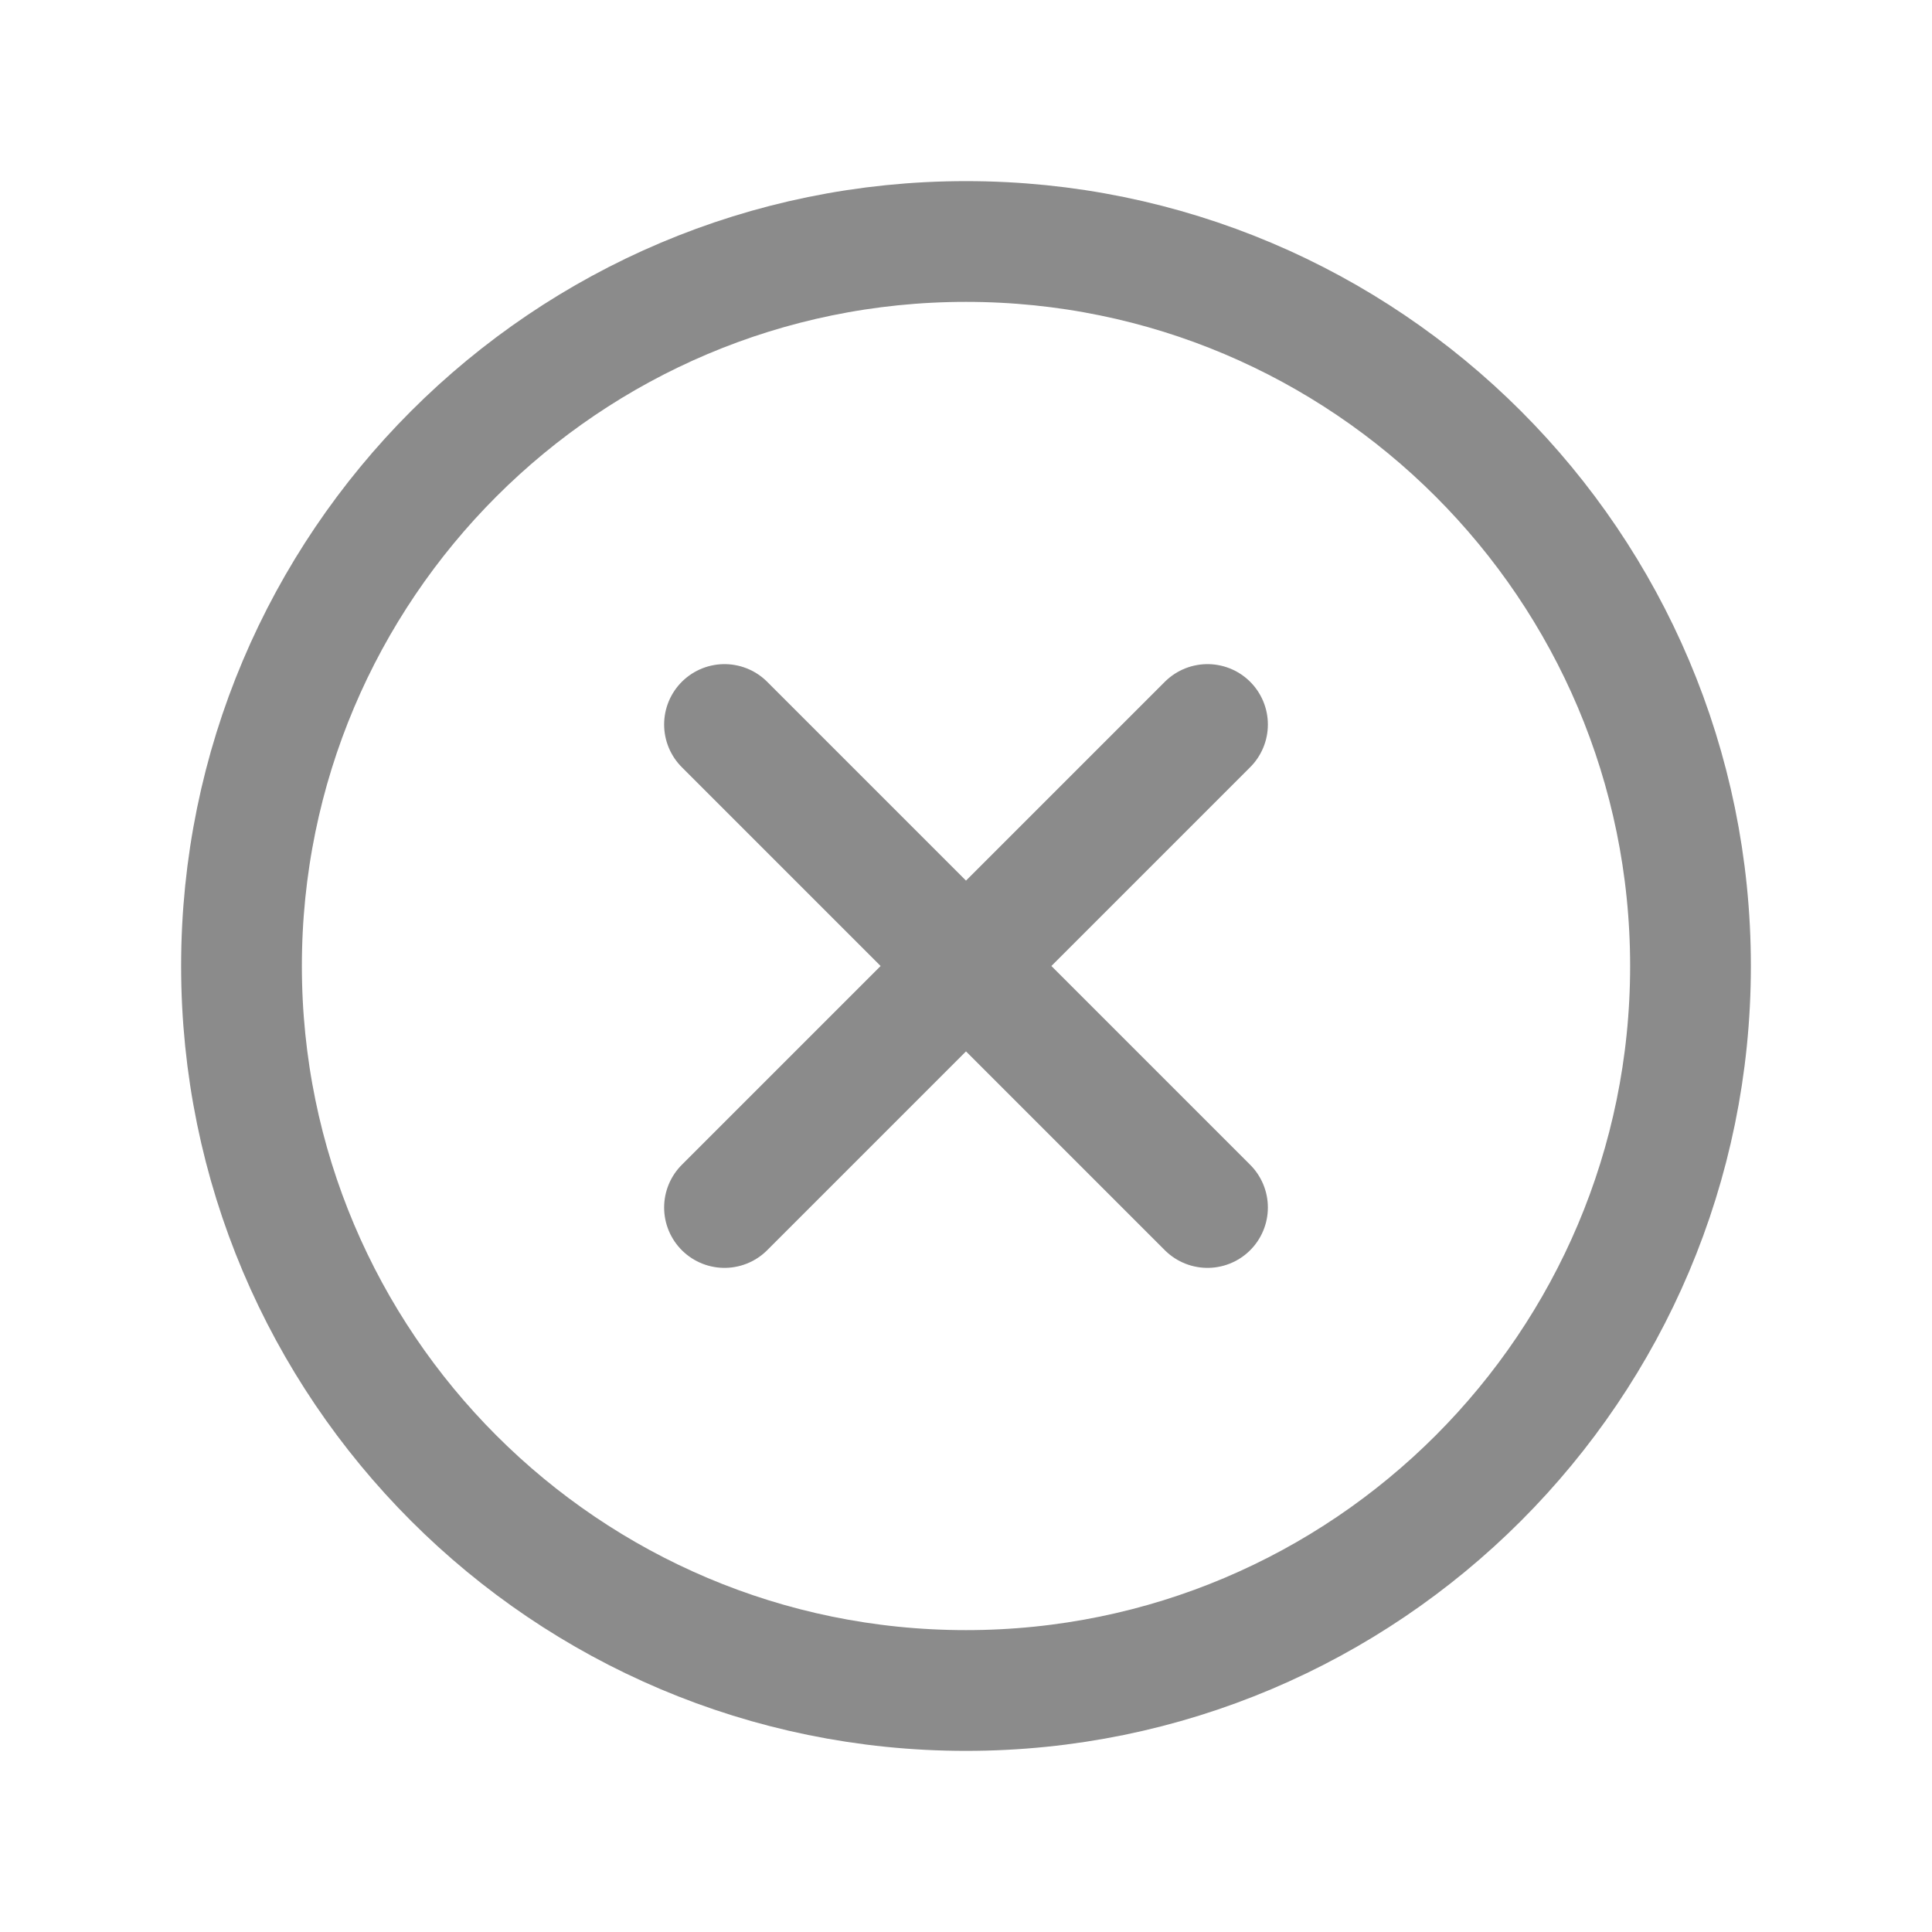<svg xmlns="http://www.w3.org/2000/svg" class="ionicon" viewBox="0 0 512 512" stroke="#8B8B8B"><title>Close Circle</title><path d="M448 256c0-106-86-192-192-192S64 150 64 256s86 192 192 192 192-86 192-192z" fill="none" stroke-miterlimit="10" stroke-width="32"/><path fill="none" stroke-linecap="round" stroke-linejoin="round" stroke-width="32" d="M320 320L192 192M192 320l128-128"/></svg>